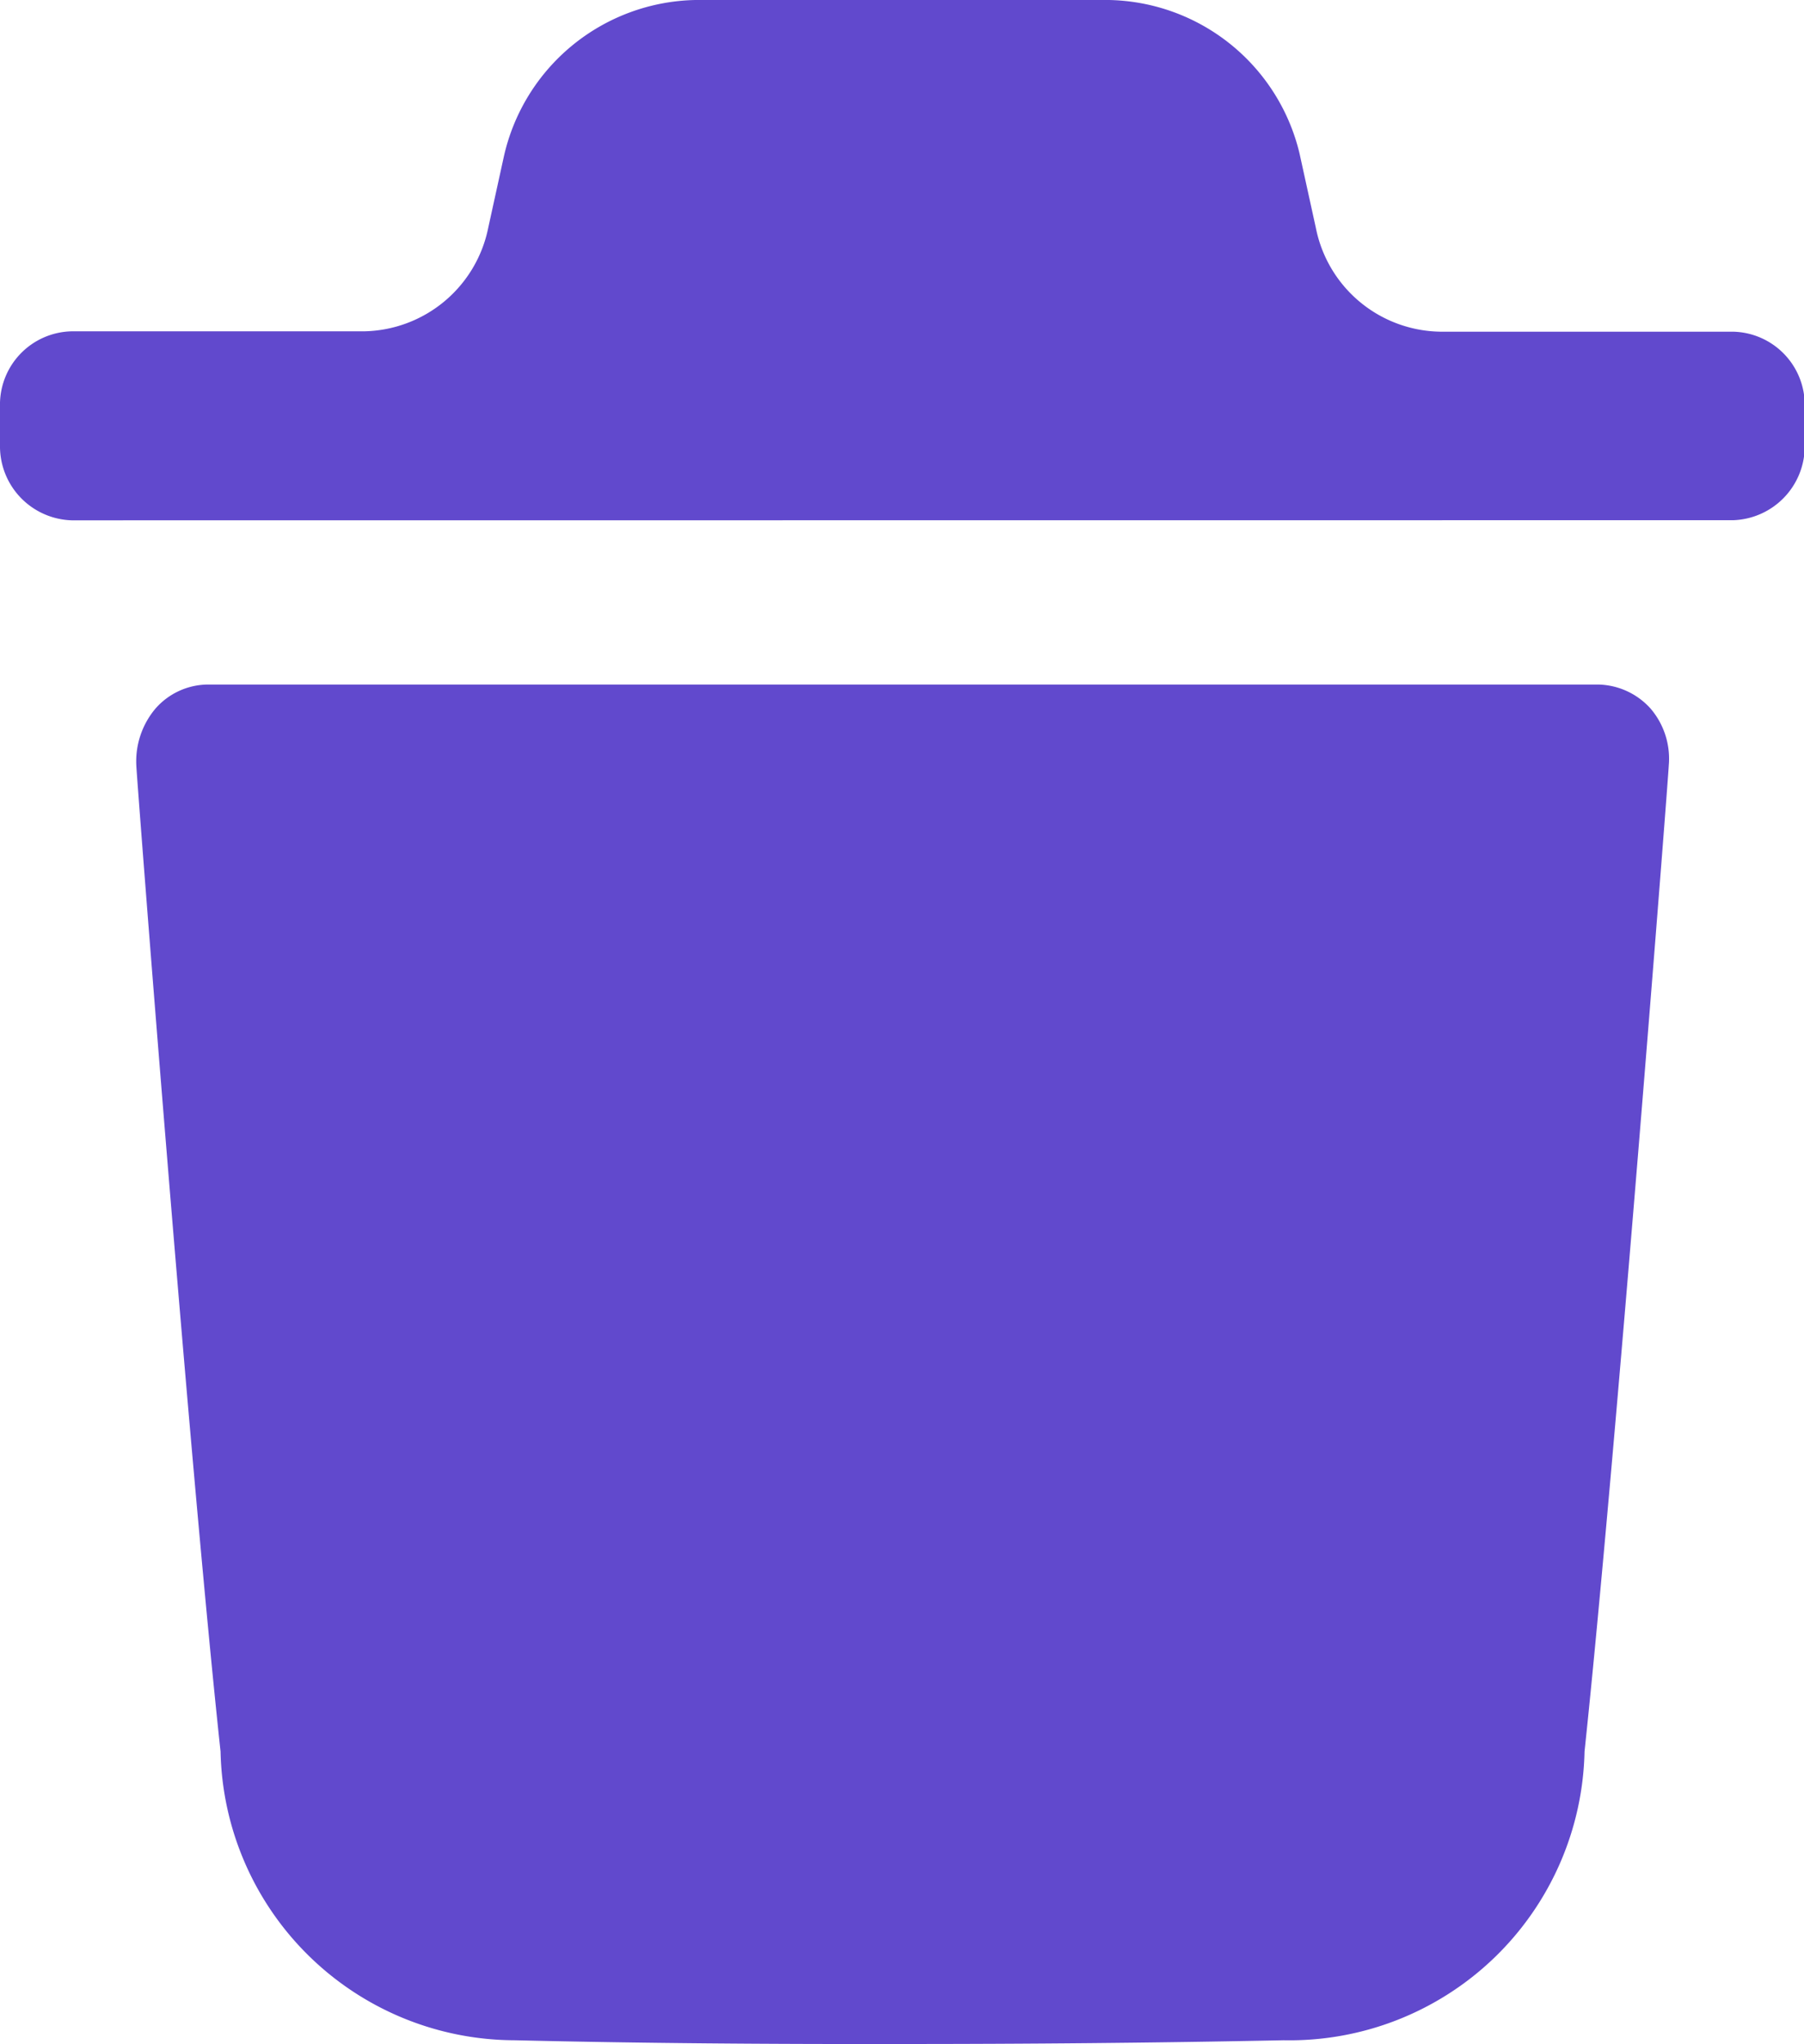 <svg xmlns="http://www.w3.org/2000/svg" width="14.993" height="16.992" viewBox="0 0 14.993 16.992">
  <path id="icon_delete" data-name="icon delete" d="M1239.279,903.958a2.451,2.451,0,0,1-2.442-2.4c-.261-2.419-.7-8.137-.7-8.195a.68.68,0,0,1,.159-.474.584.584,0,0,1,.436-.2h11.554a.6.6,0,0,1,.436.2.641.641,0,0,1,.151.474c0,.058-.444,5.785-.7,8.195a2.452,2.452,0,0,1-2.5,2.4c-1.075.022-2.13.031-3.17.031C1241.4,903.991,1240.324,903.983,1239.279,903.958Zm-3.68-12.634a.615.615,0,0,1-.595-.624v-.323a.609.609,0,0,1,.595-.624h2.429a1.073,1.073,0,0,0,1.034-.862l.127-.579a1.665,1.665,0,0,1,1.593-1.313h3.439a1.662,1.662,0,0,1,1.583,1.274l.136.62a1.071,1.071,0,0,0,1.034.863h2.429a.609.609,0,0,1,.6.62h0v.323a.615.615,0,0,1-.594.624Z" transform="translate(-1235.004 -886.999)" fill="#6149cd"/>
</svg>
